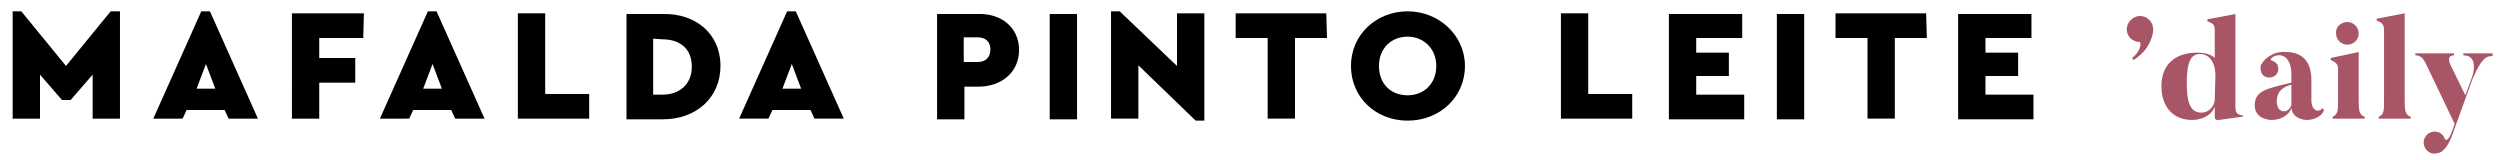 <?xml version="1.0" encoding="utf-8"?>
<!-- Generator: Adobe Illustrator 22.0.1, SVG Export Plug-In . SVG Version: 6.00 Build 0)  -->
<svg version="1.1" id="Layer_1" xmlns="http://www.w3.org/2000/svg" xmlns:xlink="http://www.w3.org/1999/xlink" x="0px" y="0px"
	 viewBox="0 0 375.1 24" style="enable-background:new 0 0 375.1 24;" xml:space="preserve">
<style type="text/css">
	.st0{fill:#A85566;}
</style>
<g>
	<g>
		<path d="M18,1.7v16.1h-4.1v-6.6L10.6,15H9.3L6,11.2v6.6H1.9V1.7h1.3l6.7,8.2l6.7-8.2H18z"/>
		<path d="M33.7,16.5H28l-0.6,1.3H23l7.2-16.1h1.3l7.2,16.1h-4.4L33.7,16.5z M30.9,9.6l-1.4,3.7h2.8L30.9,9.6z"/>
		<path d="M54.5,5.7h-6.6v3h5.4v3.7h-5.4v5.4h-4.1V2h10.8L54.5,5.7L54.5,5.7z"/>
		<path d="M67.7,16.5H62l-0.6,1.3H57l7.2-16.1h1.3l7.2,16.1h-4.4L67.7,16.5z M64.9,9.6l-1.4,3.7h2.8L64.9,9.6z"/>
		<path d="M81.8,14.1h6.6v3.7H77.7V2h4.1V14.1z"/>
		<path d="M108.1,9.9c0,4.8-3.7,8-8.6,8H94V2.1h5.5C104.3,2,108.1,5,108.1,9.9z M98,5.8v8.4h1.4c2.5,0,4.4-1.5,4.4-4.2
			c0-2.8-1.9-4.1-4.4-4.1L98,5.8L98,5.8z"/>
		<path d="M121.6,16.5h-5.7l-0.6,1.3h-4.4l7.2-16.1h1.3l7.2,16.1h-4.4L121.6,16.5z M118.8,9.6l-1.4,3.7h2.8L118.8,9.6z"/>
		<path d="M152.9,7.5c0,3.3-2.6,5.5-6.1,5.5h-2.1v4.9h-4.1V2.1h6.2C150.2,2,152.9,4.1,152.9,7.5z M144.6,5.6v3.7h2.1
			c1.2,0,1.9-0.7,1.9-1.9c0-1.1-0.7-1.8-1.9-1.8L144.6,5.6L144.6,5.6z"/>
		<path d="M161.6,17.9h-4.1V2.1h4.1V17.9z"/>
		<path d="M180.7,2v16.1h-1.3l-8.6-8.3v8h-4.1V1.7h1.3l8.6,8.2V2L180.7,2L180.7,2z"/>
		<path d="M199.1,5.7h-4.8v12.1h-4.1V5.7h-4.8V2H199L199.1,5.7L199.1,5.7z"/>
		<path d="M219.8,9.9c0,4.7-3.8,8.2-8.6,8.2s-8.5-3.5-8.5-8.2s3.8-8.2,8.5-8.2S219.8,5.3,219.8,9.9z M206.9,9.9
			c0,2.7,1.8,4.4,4.3,4.4c2.4,0,4.3-1.7,4.3-4.4c0-2.6-1.9-4.4-4.3-4.4C208.7,5.5,206.9,7.3,206.9,9.9z"/>
		<path d="M238.3,14.1h6.6v3.7h-10.7V2h4.1V14.1z"/>
		<path d="M261.4,5.7h-6.9v2.2h4.9v3.5h-4.9v2.8h7.2v3.7h-11.3V2.1h11L261.4,5.7L261.4,5.7z"/>
		<path d="M270.7,17.9h-4.1V2.1h4.1V17.9z"/>
		<path d="M289.1,5.7h-4.8v12.1h-4.1V5.7h-4.8V2H289L289.1,5.7L289.1,5.7z"/>
		<path d="M304.8,5.7h-6.9v2.2h4.9v3.5h-4.9v2.8h7.2v3.7h-11.3V2.1h11V5.7z"/>
	</g>
	<g>
		<path class="st0" d="M319.9,8.7c1.2-0.9,1.5-2.3,1.1-2.4c-0.5,0-0.9-0.2-1.3-0.5c-0.8-0.8-0.8-2,0-2.8s2-0.8,2.8,0
			c1.2,1.2,0.2,3.3-0.5,4.3c-0.3,0.4-0.9,1.1-1.9,1.7L319.9,8.7z"/>
		<path class="st0" d="M336.5,17.5l-3.6,0.5c-0.6,0.1-0.6-0.4-0.6-0.4V16c-0.5,1.4-2.1,2-3.4,2c-2.7,0-4.6-1.8-4.6-5.1
			c0-3.4,2.3-5,5.3-5c1.3,0,2.2,0.3,2.7,0.8V4.5c0-0.7-0.2-1-1.1-1.3V2.9l4.2-0.8v13.8c0,1,0.2,1.3,1.1,1.4L336.5,17.5L336.5,17.5z
			 M332.4,11.4c0-2.3-1.1-3.3-2.3-3.3c-1.3,0-2,1-2,4.4c0,3,0.6,4.4,2.2,4.4c1.1,0,1.9-0.9,2-1.9L332.4,11.4L332.4,11.4z"/>
		<path class="st0" d="M348.7,16.5c-0.2,0.8-1.3,1.5-2.6,1.5c0,0-2.1,0-2.3-1.8c-0.3,1-1.5,1.8-3,1.8c-0.4,0-2.5-0.2-2.5-2.2
			c0-2.2,1.8-2.5,5.5-3.4v-1.3c0-2.2-1.2-3.3-2.7-2.6c-0.3,0.2-0.6,0.5-0.2,0.6c0.3,0.1,0.6,0.3,0.8,0.6c0.3,0.7,0.1,1.5-0.6,1.8
			c-0.7,0.3-1.5,0.1-1.8-0.6c-0.2-0.5-0.2-1.1,0.1-1.4c0.2-0.3,0.5-0.8,1.5-1.3c0.9-0.5,2-0.4,2-0.4c2.8,0,3.9,1.7,3.9,4.2v3.1
			c0,0,0,1.5,1,1.5c0,0,0.5,0,0.6-0.4L348.7,16.5z M341.6,15.3c0,0,0,1.4,1.1,1.4c0.5,0,0.9-0.4,1.1-0.9v-3.1
			C341.9,13.2,341.6,14.3,341.6,15.3z"/>
		<path class="st0" d="M354.8,17.8H350v-0.3c0.8-0.3,0.8-1.1,0.8-2.2v-4.9c0-0.7-0.2-1-1.1-1.4V8.7l4.2-0.9v7.5c0,1.2,0.1,2,0.9,2.2
			L354.8,17.8L354.8,17.8z M352.2,3.3c0.9,0,1.7,0.8,1.7,1.7c0,1-0.8,1.7-1.7,1.7c-1,0-1.7-0.8-1.7-1.7
			C350.4,4.1,351.2,3.3,352.2,3.3z"/>
		<path class="st0" d="M361.7,17.8h-4.8v-0.3c0.8-0.2,0.8-1.1,0.8-2.2V4.5c0-0.7-0.2-1.1-1.1-1.4V2.8l4.2-0.8v13.3
			c0,1.2,0.1,2,0.9,2.2L361.7,17.8L361.7,17.8z"/>
		<path class="st0" d="M374,8.1v0.3c-1,0-1.7,0.4-3,3.4l-2.9,8c-0.6,1.8-1.2,2.5-1.7,2.9c-0.4,0.3-1.3,0.5-1.8,0.2
			c-0.8-0.4-1.2-1.4-0.8-2.2c0.4-0.8,1.3-1.2,2.2-0.8c0.4,0.2,0.7,0.5,0.8,0.9c0.1,0.3,0.6,0.4,1.1-1.1l0.4-1.1
			c-0.7-1.5-4.4-9.2-4.4-9.2c-0.5-1-1.1-1.1-1.5-1.1V8h5.8v0.3c-1.3,0-0.5,1.5-0.5,1.5l2.2,4.5l1-2.7c0,0,1.2-3.3-1.3-3.3V8h4.4V8.1
			z"/>
	</g>
</g>
</svg>
